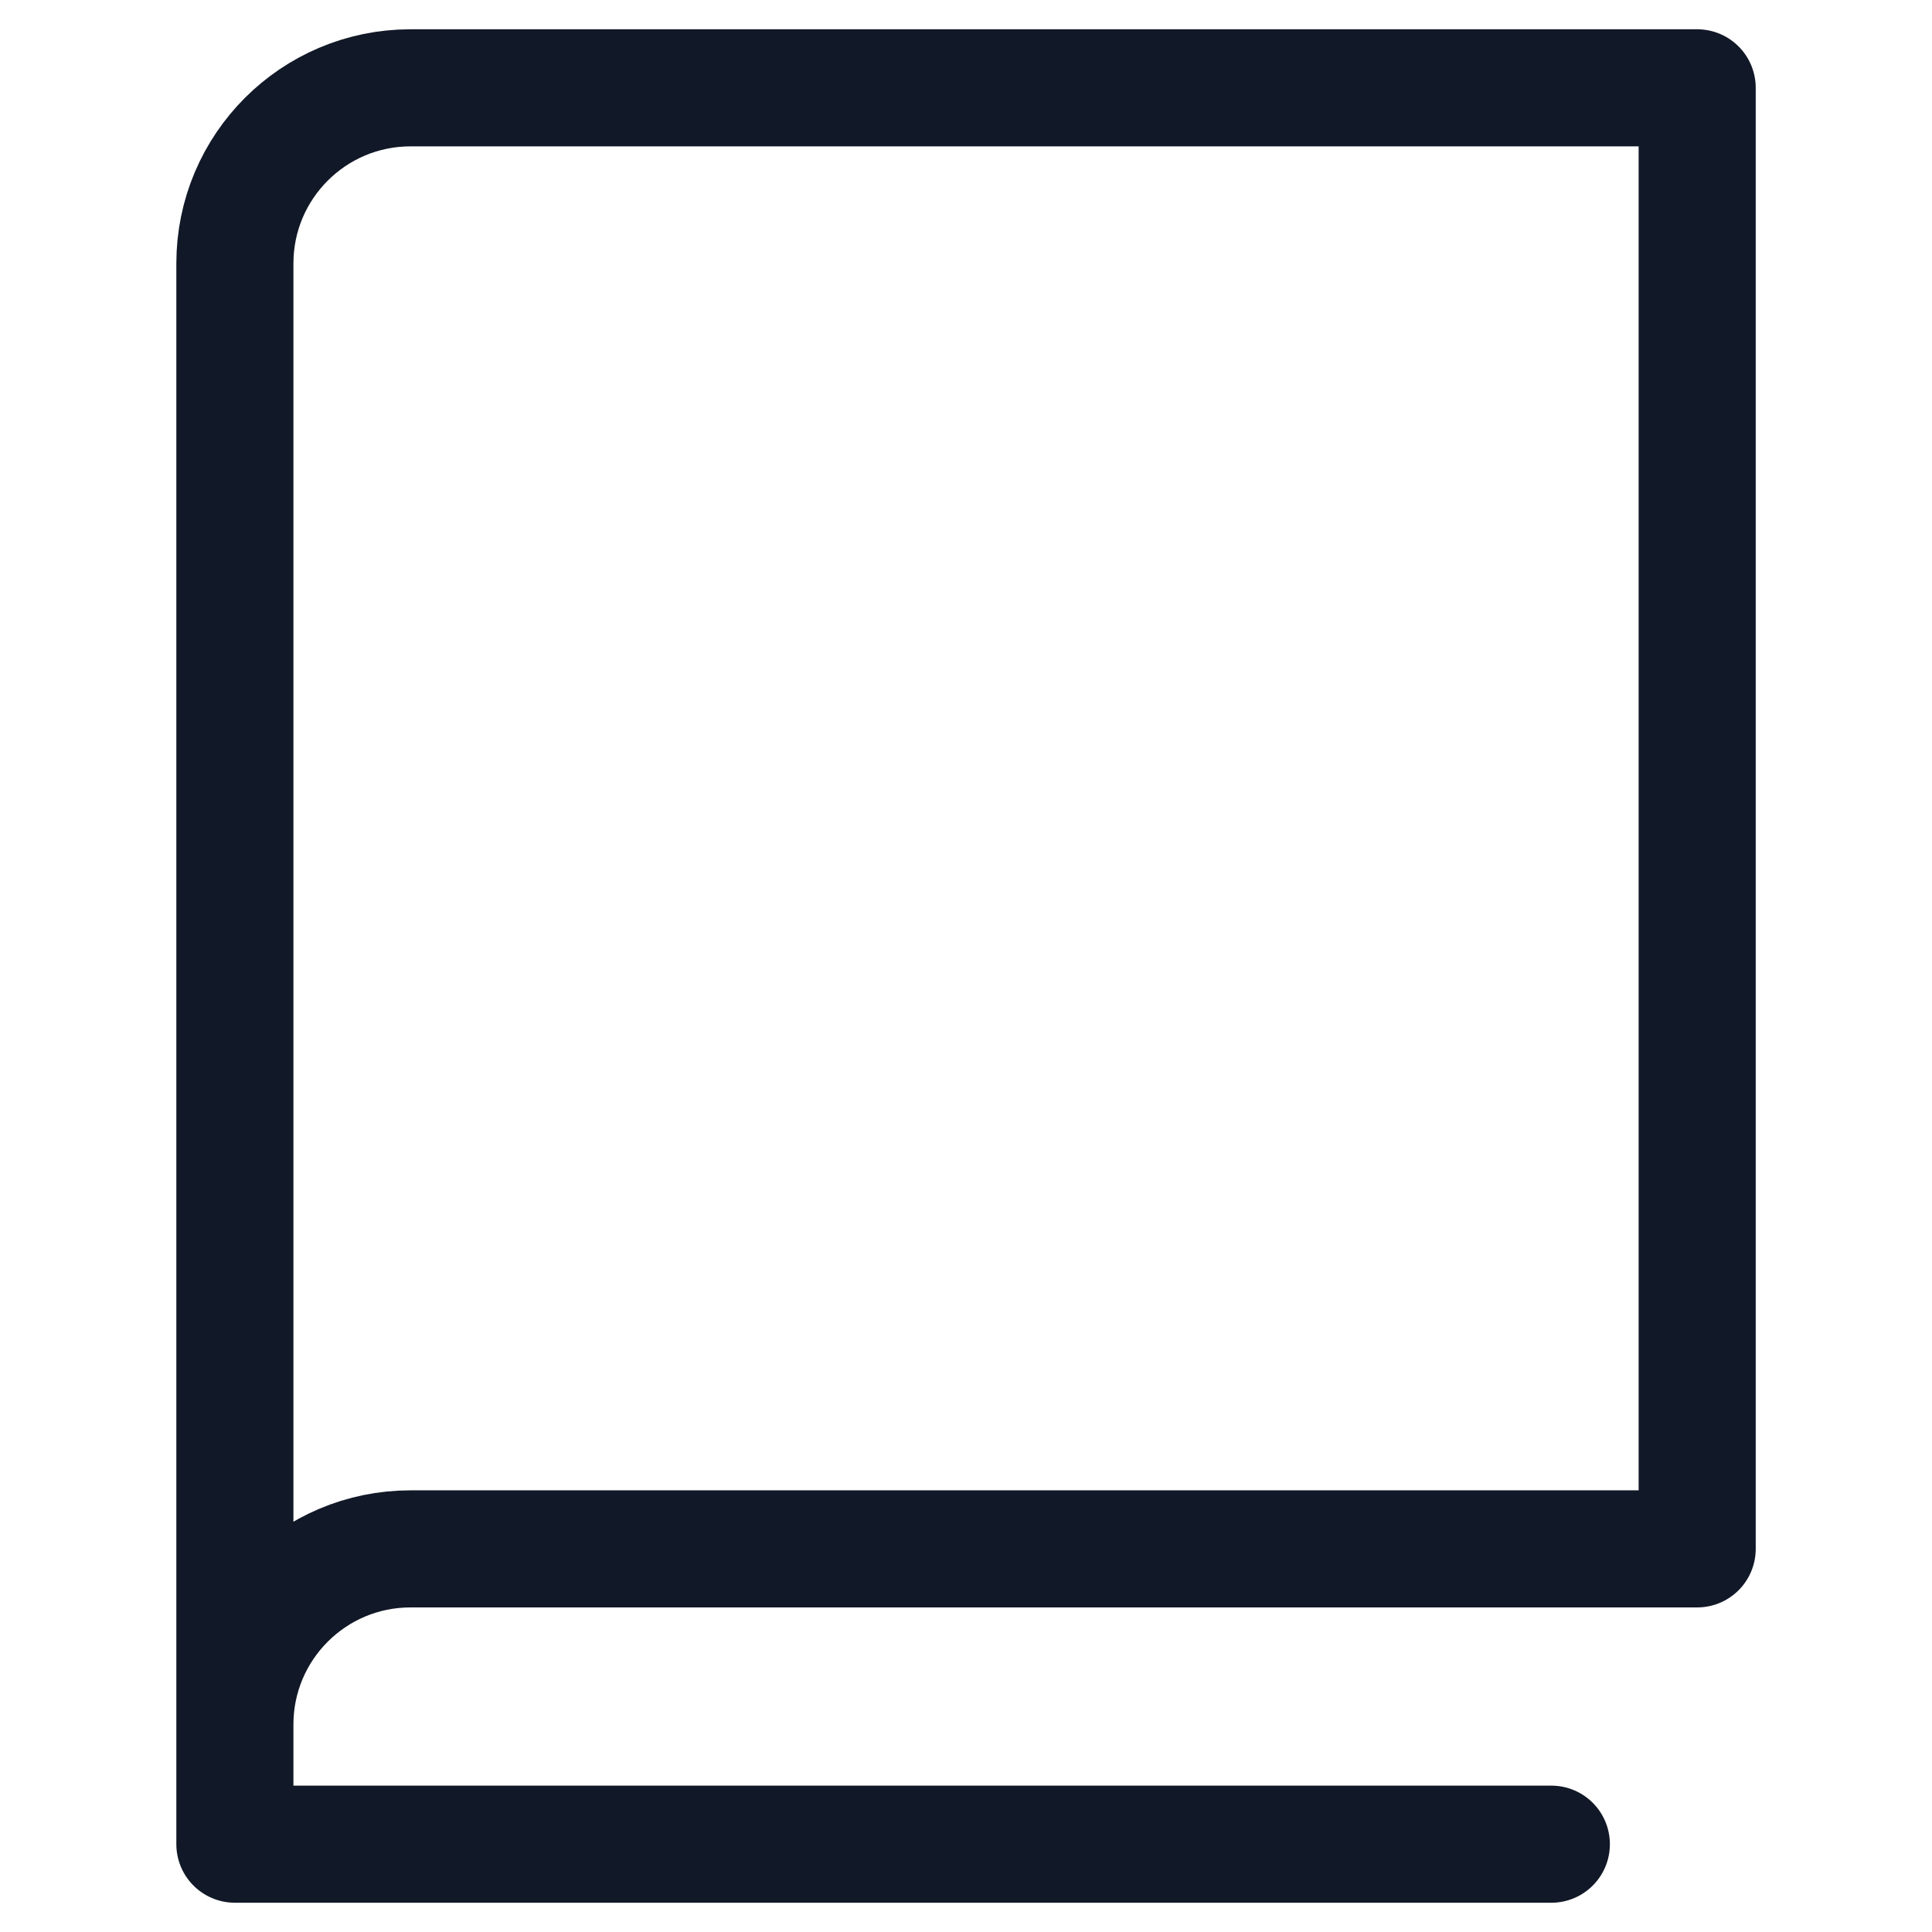 <svg width="33" height="33" viewBox="0 0 33 33" fill="none" xmlns="http://www.w3.org/2000/svg">
<path d="M4.012 30.92L4.012 4.5C4.012 2.843 5.355 1.5 7.012 1.5L28.989 1.5L28.989 26.456L7.012 26.456C5.355 26.456 4.012 27.799 4.012 29.456L4.012 31.5L26.498 31.5" stroke="#111827" stroke-width="2" stroke-linecap="round" stroke-linejoin="round"/>
</svg>
